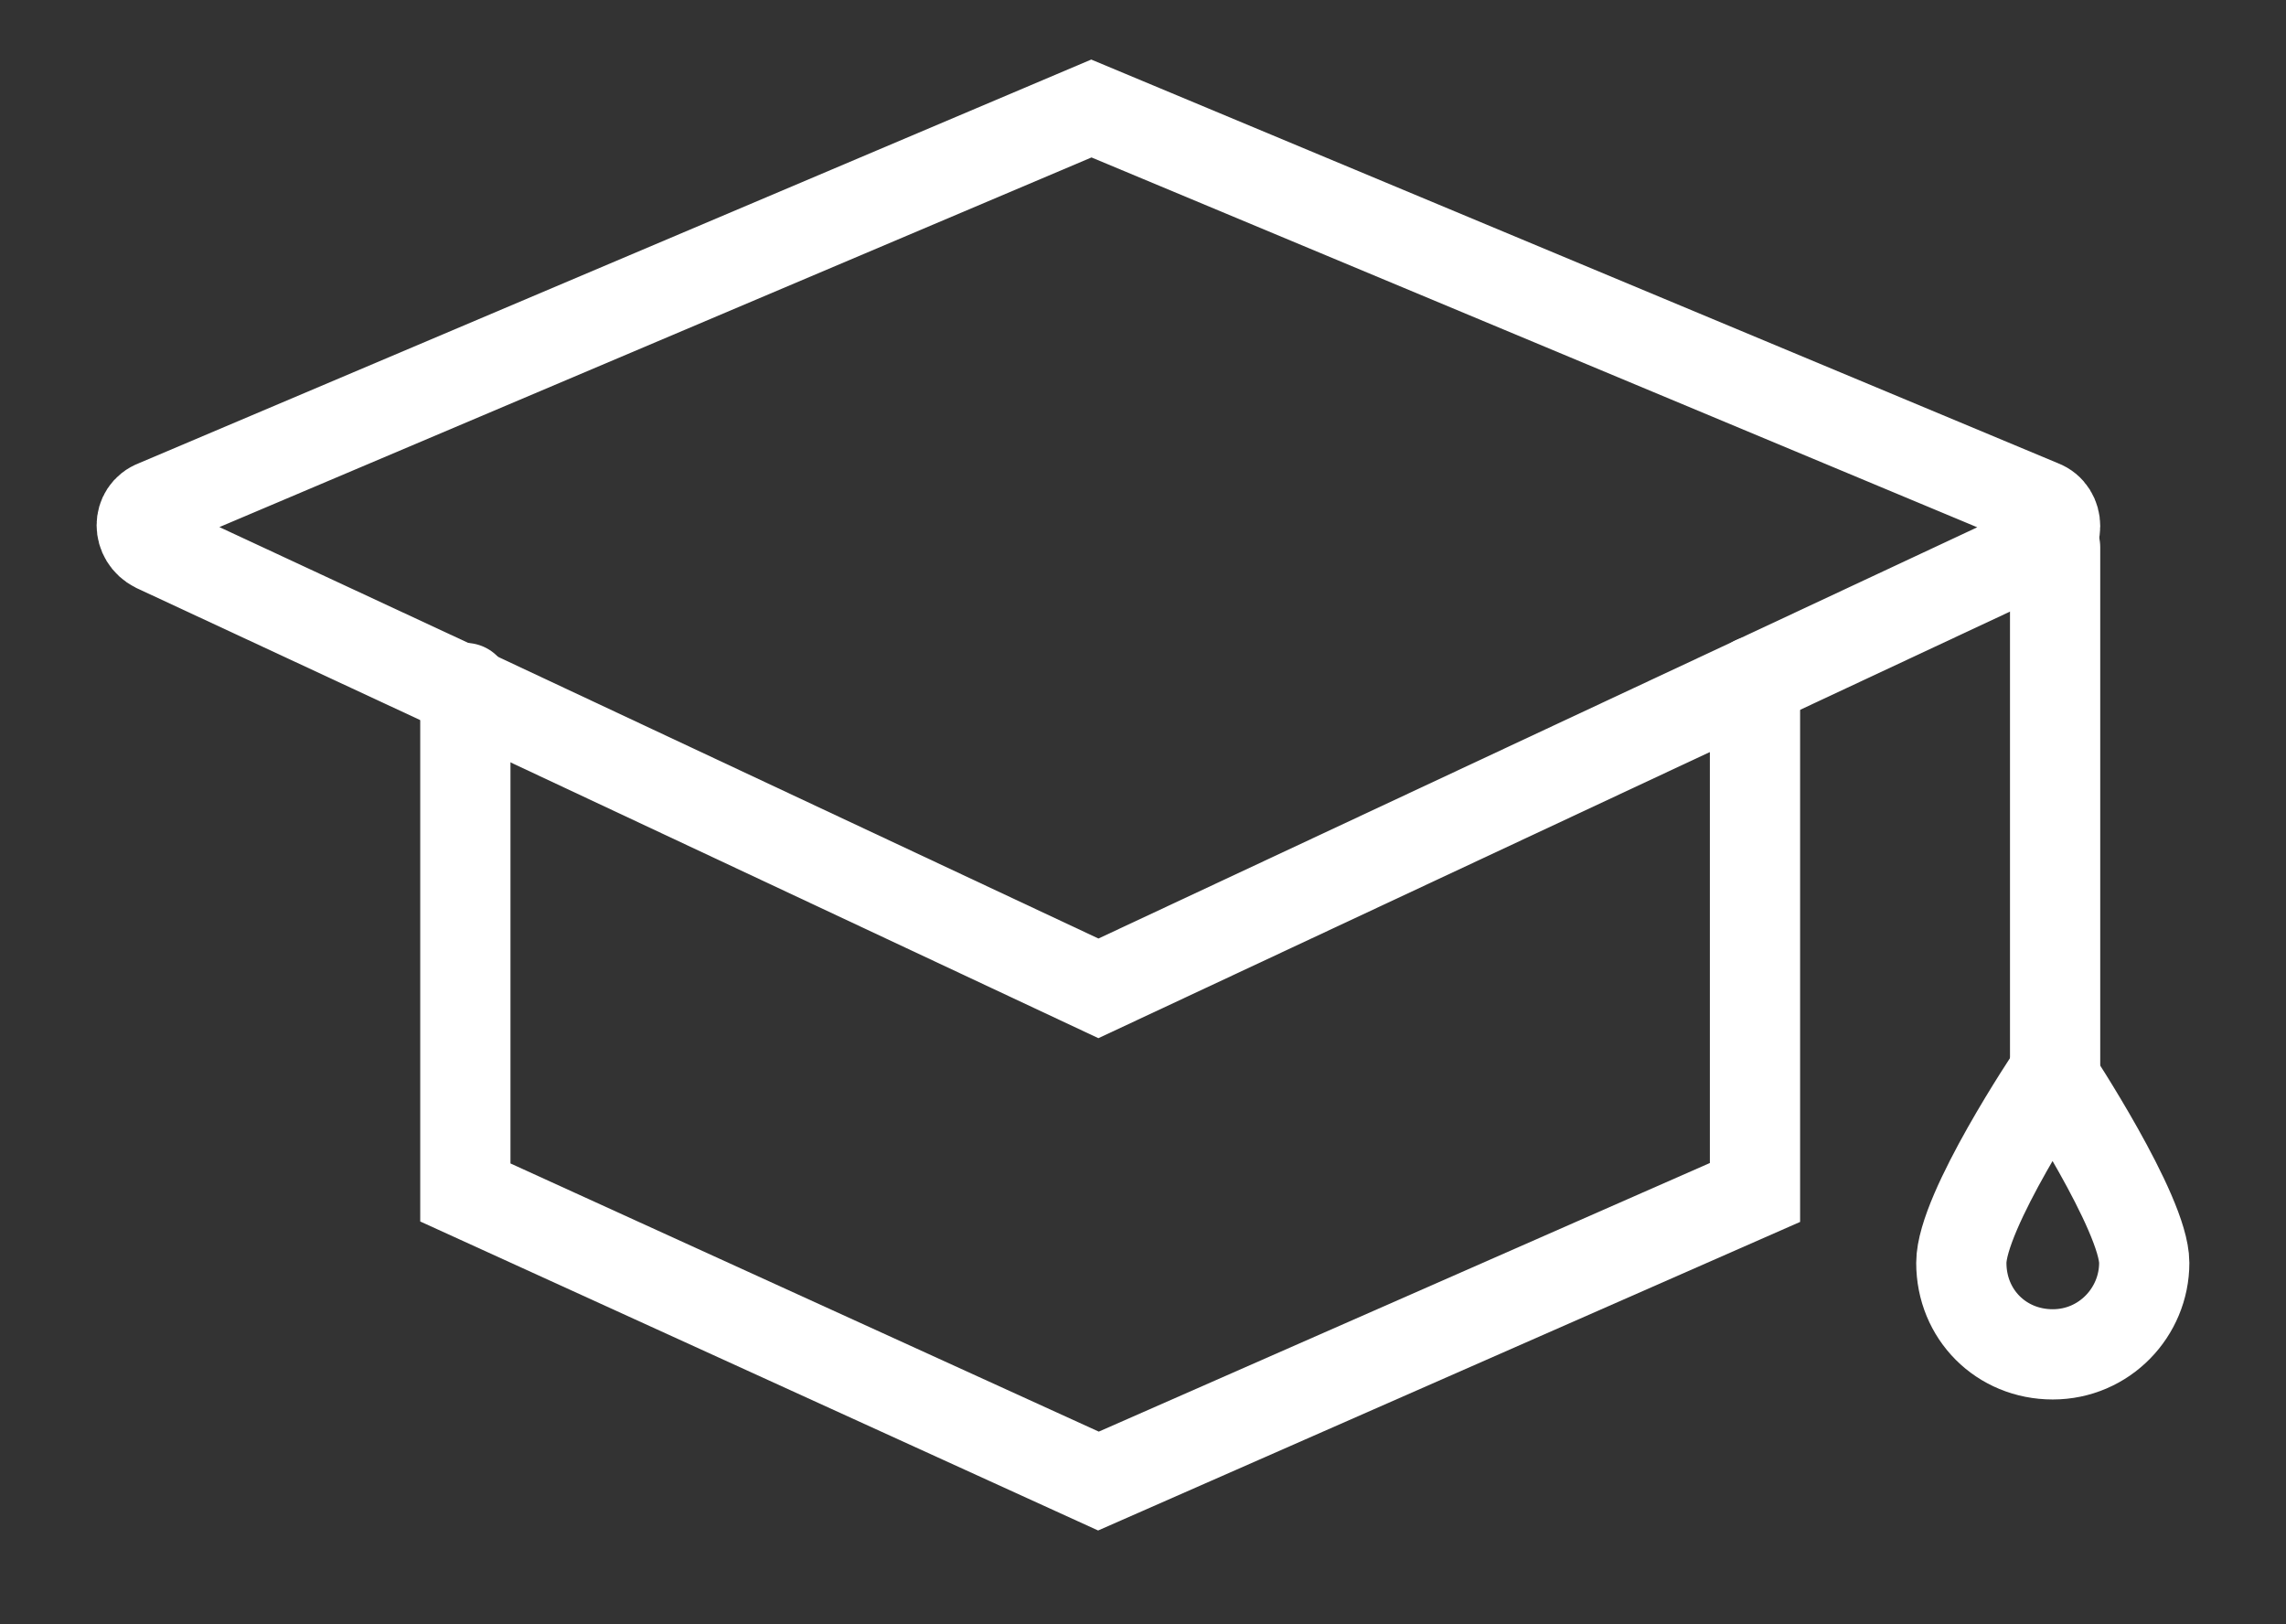 <svg width="76" height="54" viewBox="0 0 76 54" fill="none" xmlns="http://www.w3.org/2000/svg">
<rect x="0" y="0" width="76" height="54" fill="#333333" stroke="none"/>
<path d="M5.18 16.79L36.284 3.607L67.856 16.79C68.48 17.023 68.48 17.959 67.856 18.194L36.518 32.858L15.236 22.874L5.18 18.194C4.556 17.881 4.556 17.023 5.18 16.79Z" stroke="white" stroke-width="3" stroke-miterlimit="10" stroke-linecap="round"/>
<path d="M68.324 18.194V35.744" stroke="white" stroke-width="3" stroke-miterlimit="10" stroke-linecap="round"/>
<path d="M71.287 41.984C71.287 43.622 69.961 45.026 68.246 45.026C66.531 45.026 65.206 43.7 65.206 41.984C65.206 40.268 68.246 35.744 68.246 35.744C68.246 35.744 71.287 40.346 71.287 41.984Z" stroke="white" stroke-width="3" stroke-miterlimit="10" stroke-linecap="round"/>
<path d="M15.471 22.873V39.644L36.519 49.238L58.346 39.644V22.64" stroke="white" stroke-width="3" stroke-miterlimit="10" stroke-linecap="round"/>
</svg>
